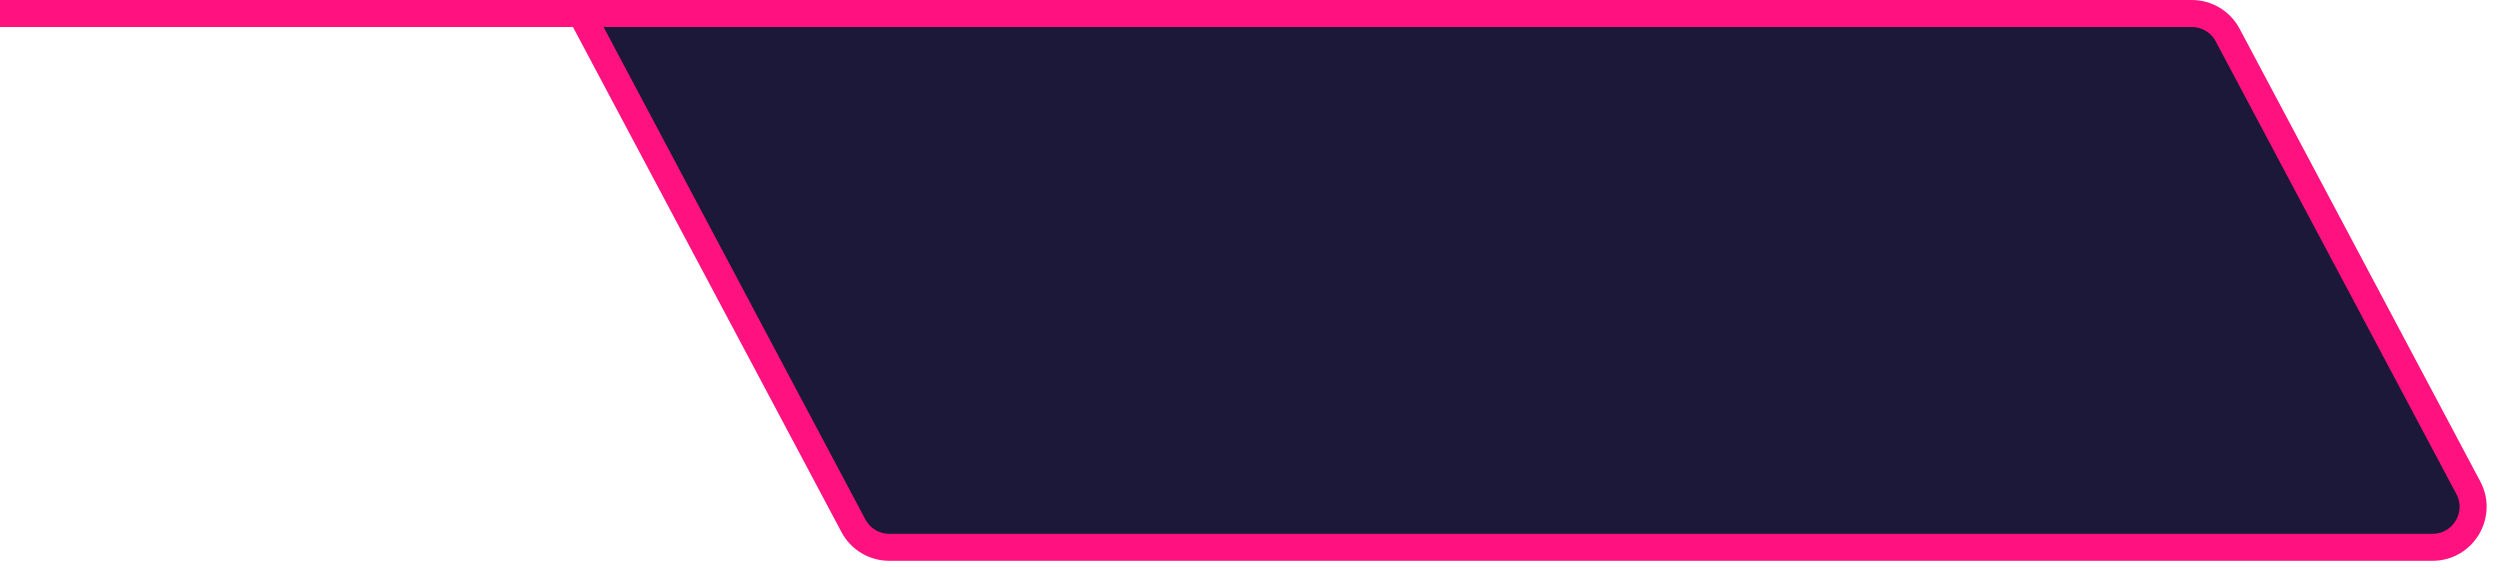 <svg width="185" height="42" viewBox="0 0 185 42" fill="none" xmlns="http://www.w3.org/2000/svg">
<path d="M63.154 38.908L43 1H111.5H138.75H162.197C163.307 1 164.325 1.612 164.846 2.592L182.656 36.092C183.719 38.09 182.27 40.5 180.007 40.5H65.803C64.693 40.5 63.675 39.888 63.154 38.908Z" fill="#1B183A"/>
<path d="M0 1H10.75H21.5H43M43 1L63.154 38.908C63.675 39.888 64.693 40.5 65.803 40.5H180.007C182.27 40.5 183.719 38.09 182.656 36.092L164.846 2.592C164.325 1.612 163.307 1 162.197 1H138.75H111.5H43Z" stroke="#FF127F" stroke-width="2"/>
</svg>
